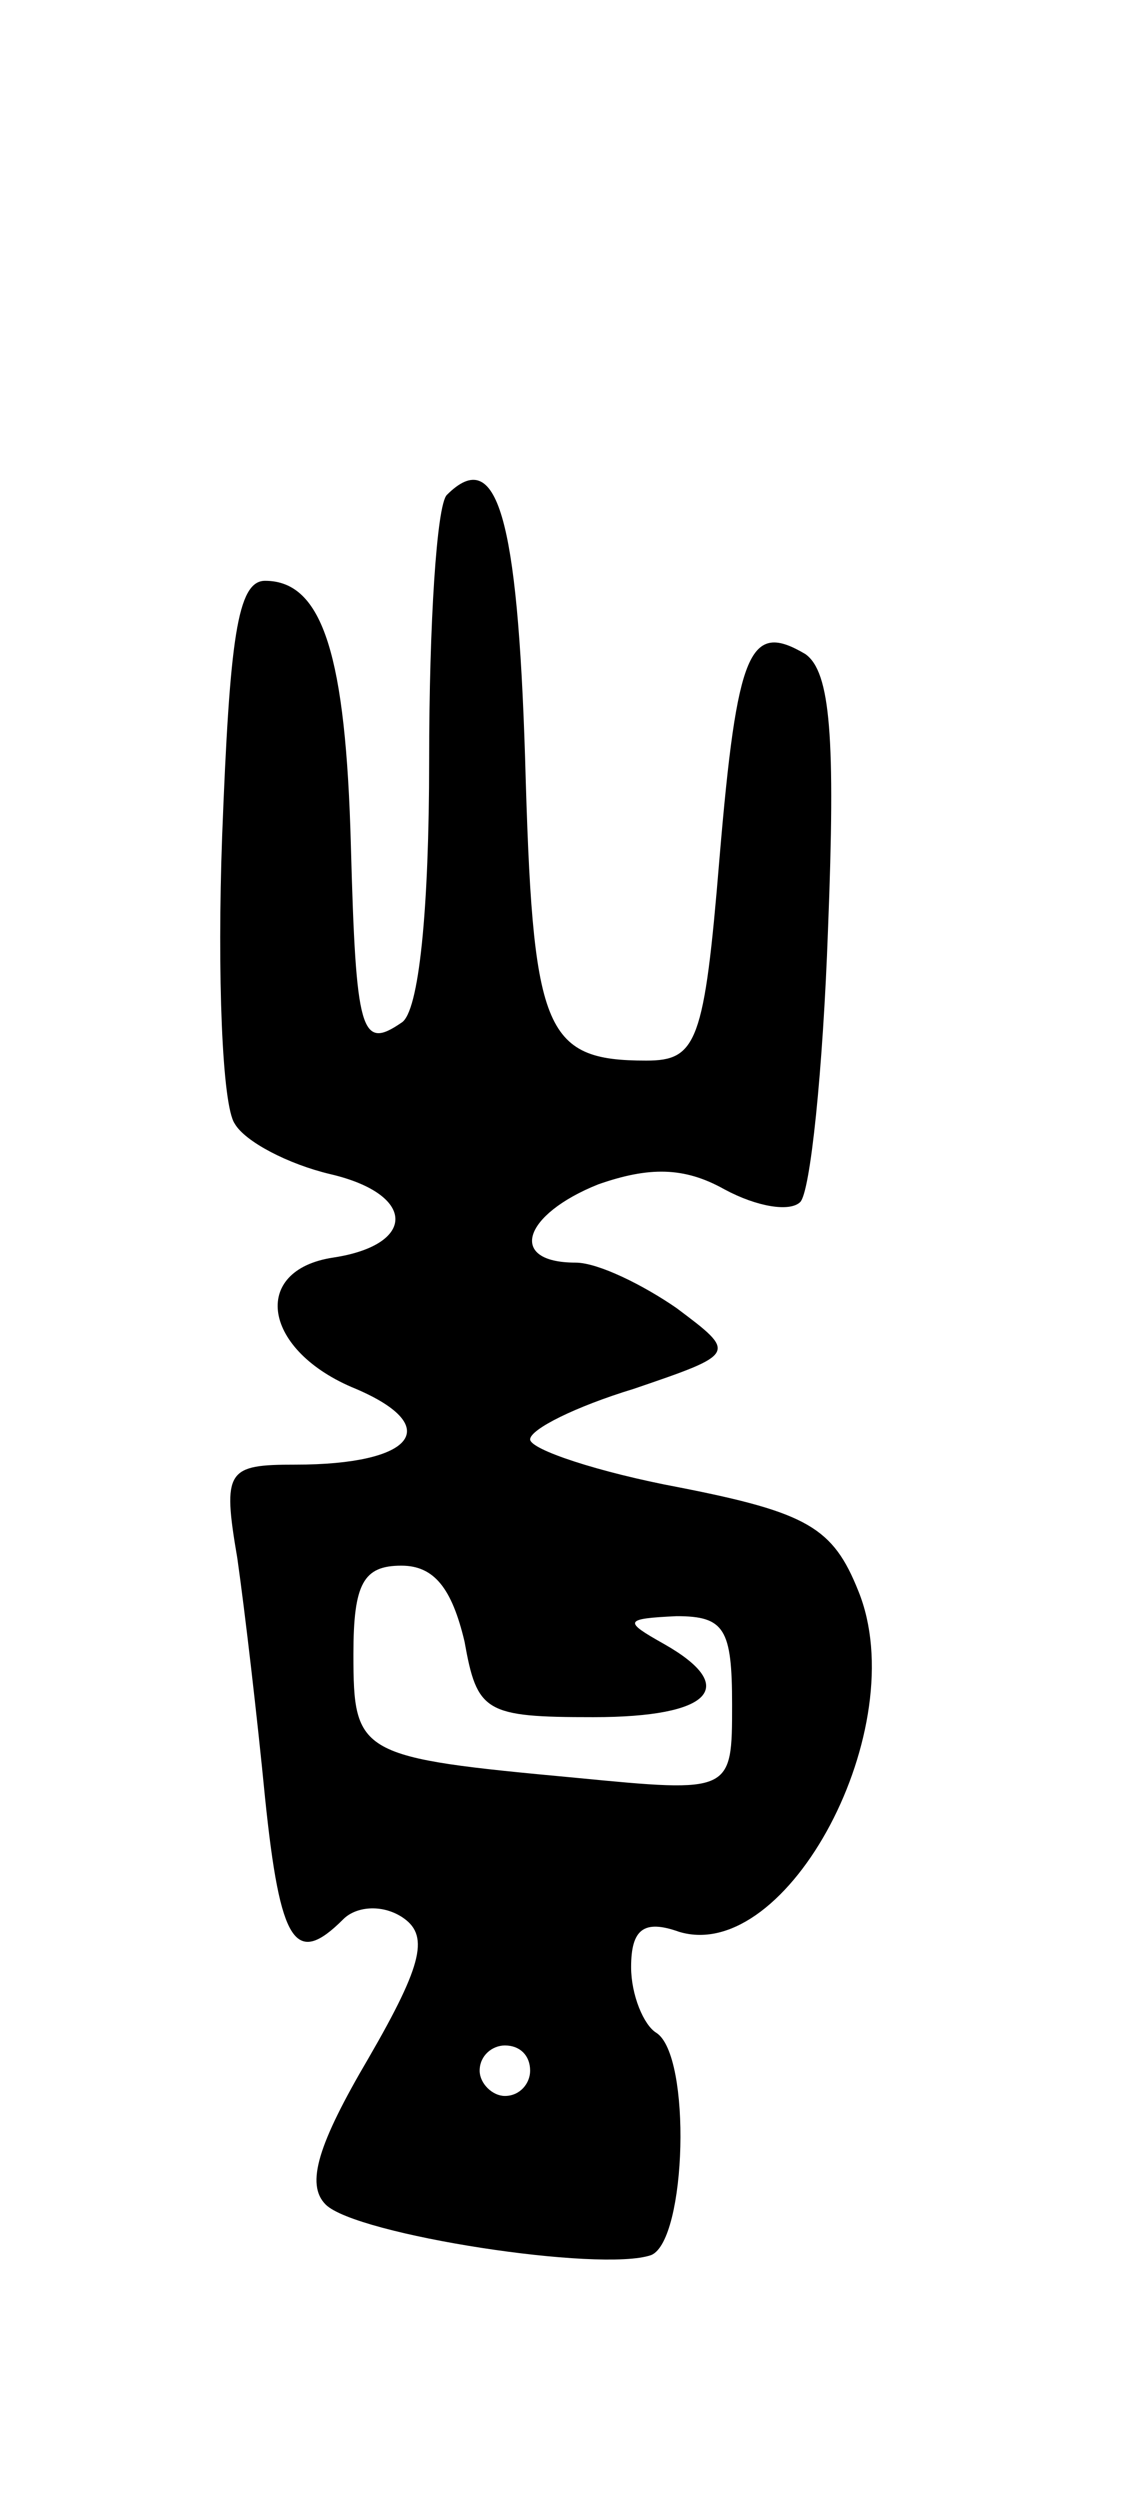 <svg version="1.0" xmlns="http://www.w3.org/2000/svg"
 width="45pt" height="99pt" viewBox="0 0 45 99"
 preserveAspectRatio="xMidYMid meet">
<g transform="translate(0,99) scale(0.1,-0.1)"
fill="#000000" stroke="none">
<path d="M177 794 c-4 -4 -7 -51 -7 -105 0 -59 -4 -100 -11 -104 -16 -11 -18
-4 -20 70 -2 75 -11 105 -34 105 -11 0 -14 -23 -17 -101 -2 -55 0 -107 5 -114
4 -7 21 -16 38 -20 34 -8 34 -28 1 -33 -33 -5 -28 -37 9 -52 35 -15 23 -30
-24 -30 -27 0 -29 -2 -23 -37 3 -21 8 -64 11 -95 6 -58 12 -67 31 -48 5 5 15
6 23 1 11 -7 9 -18 -13 -56 -20 -34 -25 -50 -17 -58 12 -12 109 -27 129 -20
14 6 16 79 2 88 -5 3 -10 15 -10 26 0 15 5 19 19 14 43 -13 93 81 71 135 -10
25 -20 31 -71 41 -32 6 -59 15 -59 19 0 4 18 13 41 20 41 14 41 14 17 32 -13
9 -31 18 -40 18 -27 0 -21 19 9 31 20 7 34 7 50 -2 13 -7 26 -9 30 -5 4 4 9
52 11 108 3 76 1 102 -9 109 -22 13 -27 2 -34 -81 -6 -73 -9 -80 -29 -80 -41
0 -45 12 -48 120 -3 95 -11 124 -31 104z m7 -454 c5 -28 8 -30 51 -30 47 0 58
12 28 29 -16 9 -16 10 5 11 19 0 22 -5 22 -35 0 -35 0 -35 -62 -29 -86 8 -88
9 -88 49 0 28 4 35 19 35 13 0 20 -9 25 -30z m26 -170 c0 -5 -4 -10 -10 -10
-5 0 -10 5 -10 10 0 6 5 10 10 10 6 0 10 -4 10 -10z"/>
</g>
</svg>

